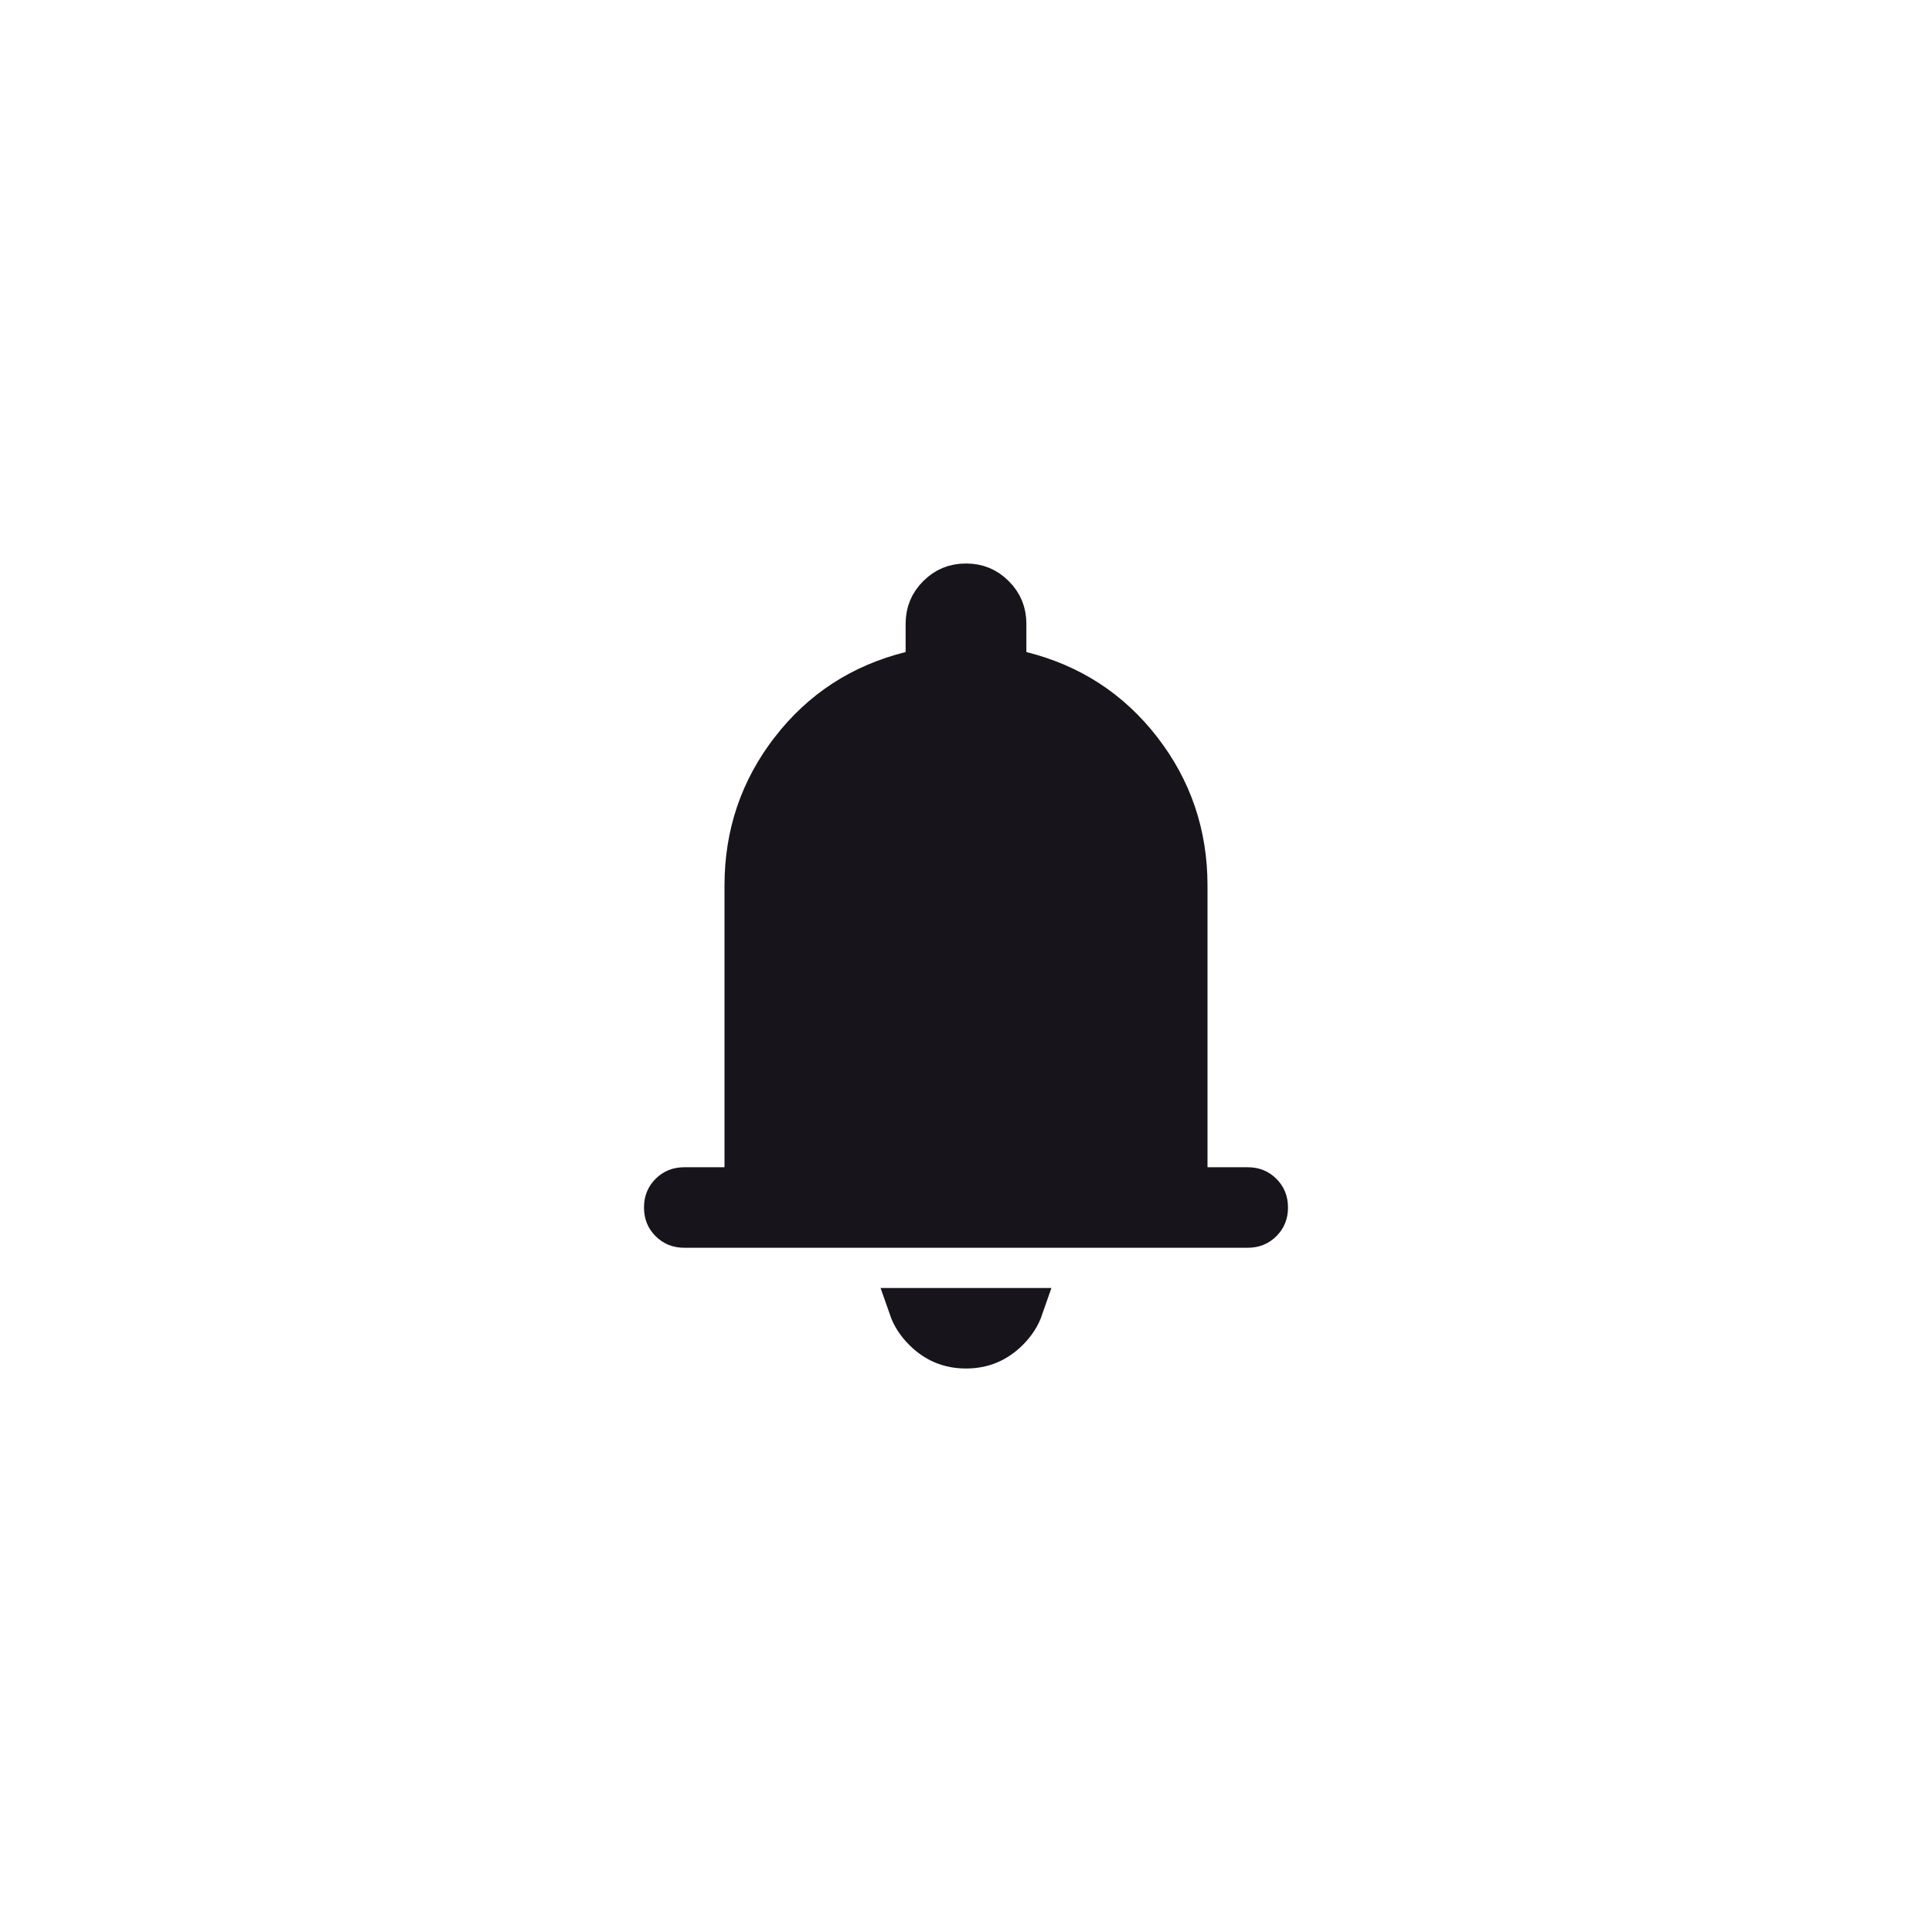 <svg width="48" height="48" viewBox="0 0 48 48" fill="none" xmlns="http://www.w3.org/2000/svg">
<path d="M18.5 29.5H18H17C16.843 29.5 16.734 29.548 16.641 29.642C16.548 29.734 16.5 29.842 16.5 30C16.5 30.158 16.548 30.266 16.641 30.358C16.734 30.452 16.843 30.5 17 30.5H31C31.157 30.5 31.265 30.452 31.358 30.359L31.359 30.358C31.452 30.265 31.5 30.157 31.5 30C31.5 29.843 31.452 29.735 31.359 29.642L31.358 29.641C31.265 29.548 31.157 29.5 31 29.5H30H29.5V29V22C29.5 20.726 29.119 19.605 28.355 18.618C27.591 17.633 26.605 16.991 25.379 16.685L25 16.59V16.2V15.5C25 15.215 24.906 14.988 24.709 14.792L24.708 14.791C24.512 14.594 24.285 14.5 24 14.5C23.715 14.5 23.488 14.594 23.292 14.791L23.291 14.792C23.094 14.988 23 15.215 23 15.5V16.2V16.59L22.621 16.685C21.395 16.991 20.409 17.633 19.645 18.618L18.5 29.5ZM18.5 29.5V29M18.5 29.5V29M18.5 29V22M18.5 29V22M18.5 22C18.5 20.726 18.881 19.605 19.645 18.618L18.5 22ZM24 33.5C23.584 33.5 23.24 33.358 22.942 33.059C22.771 32.889 22.652 32.704 22.581 32.5H25.42C25.349 32.705 25.229 32.889 25.059 33.06C24.76 33.358 24.416 33.5 24 33.5Z" fill="#17141C" stroke="#17141C"/>
</svg>
